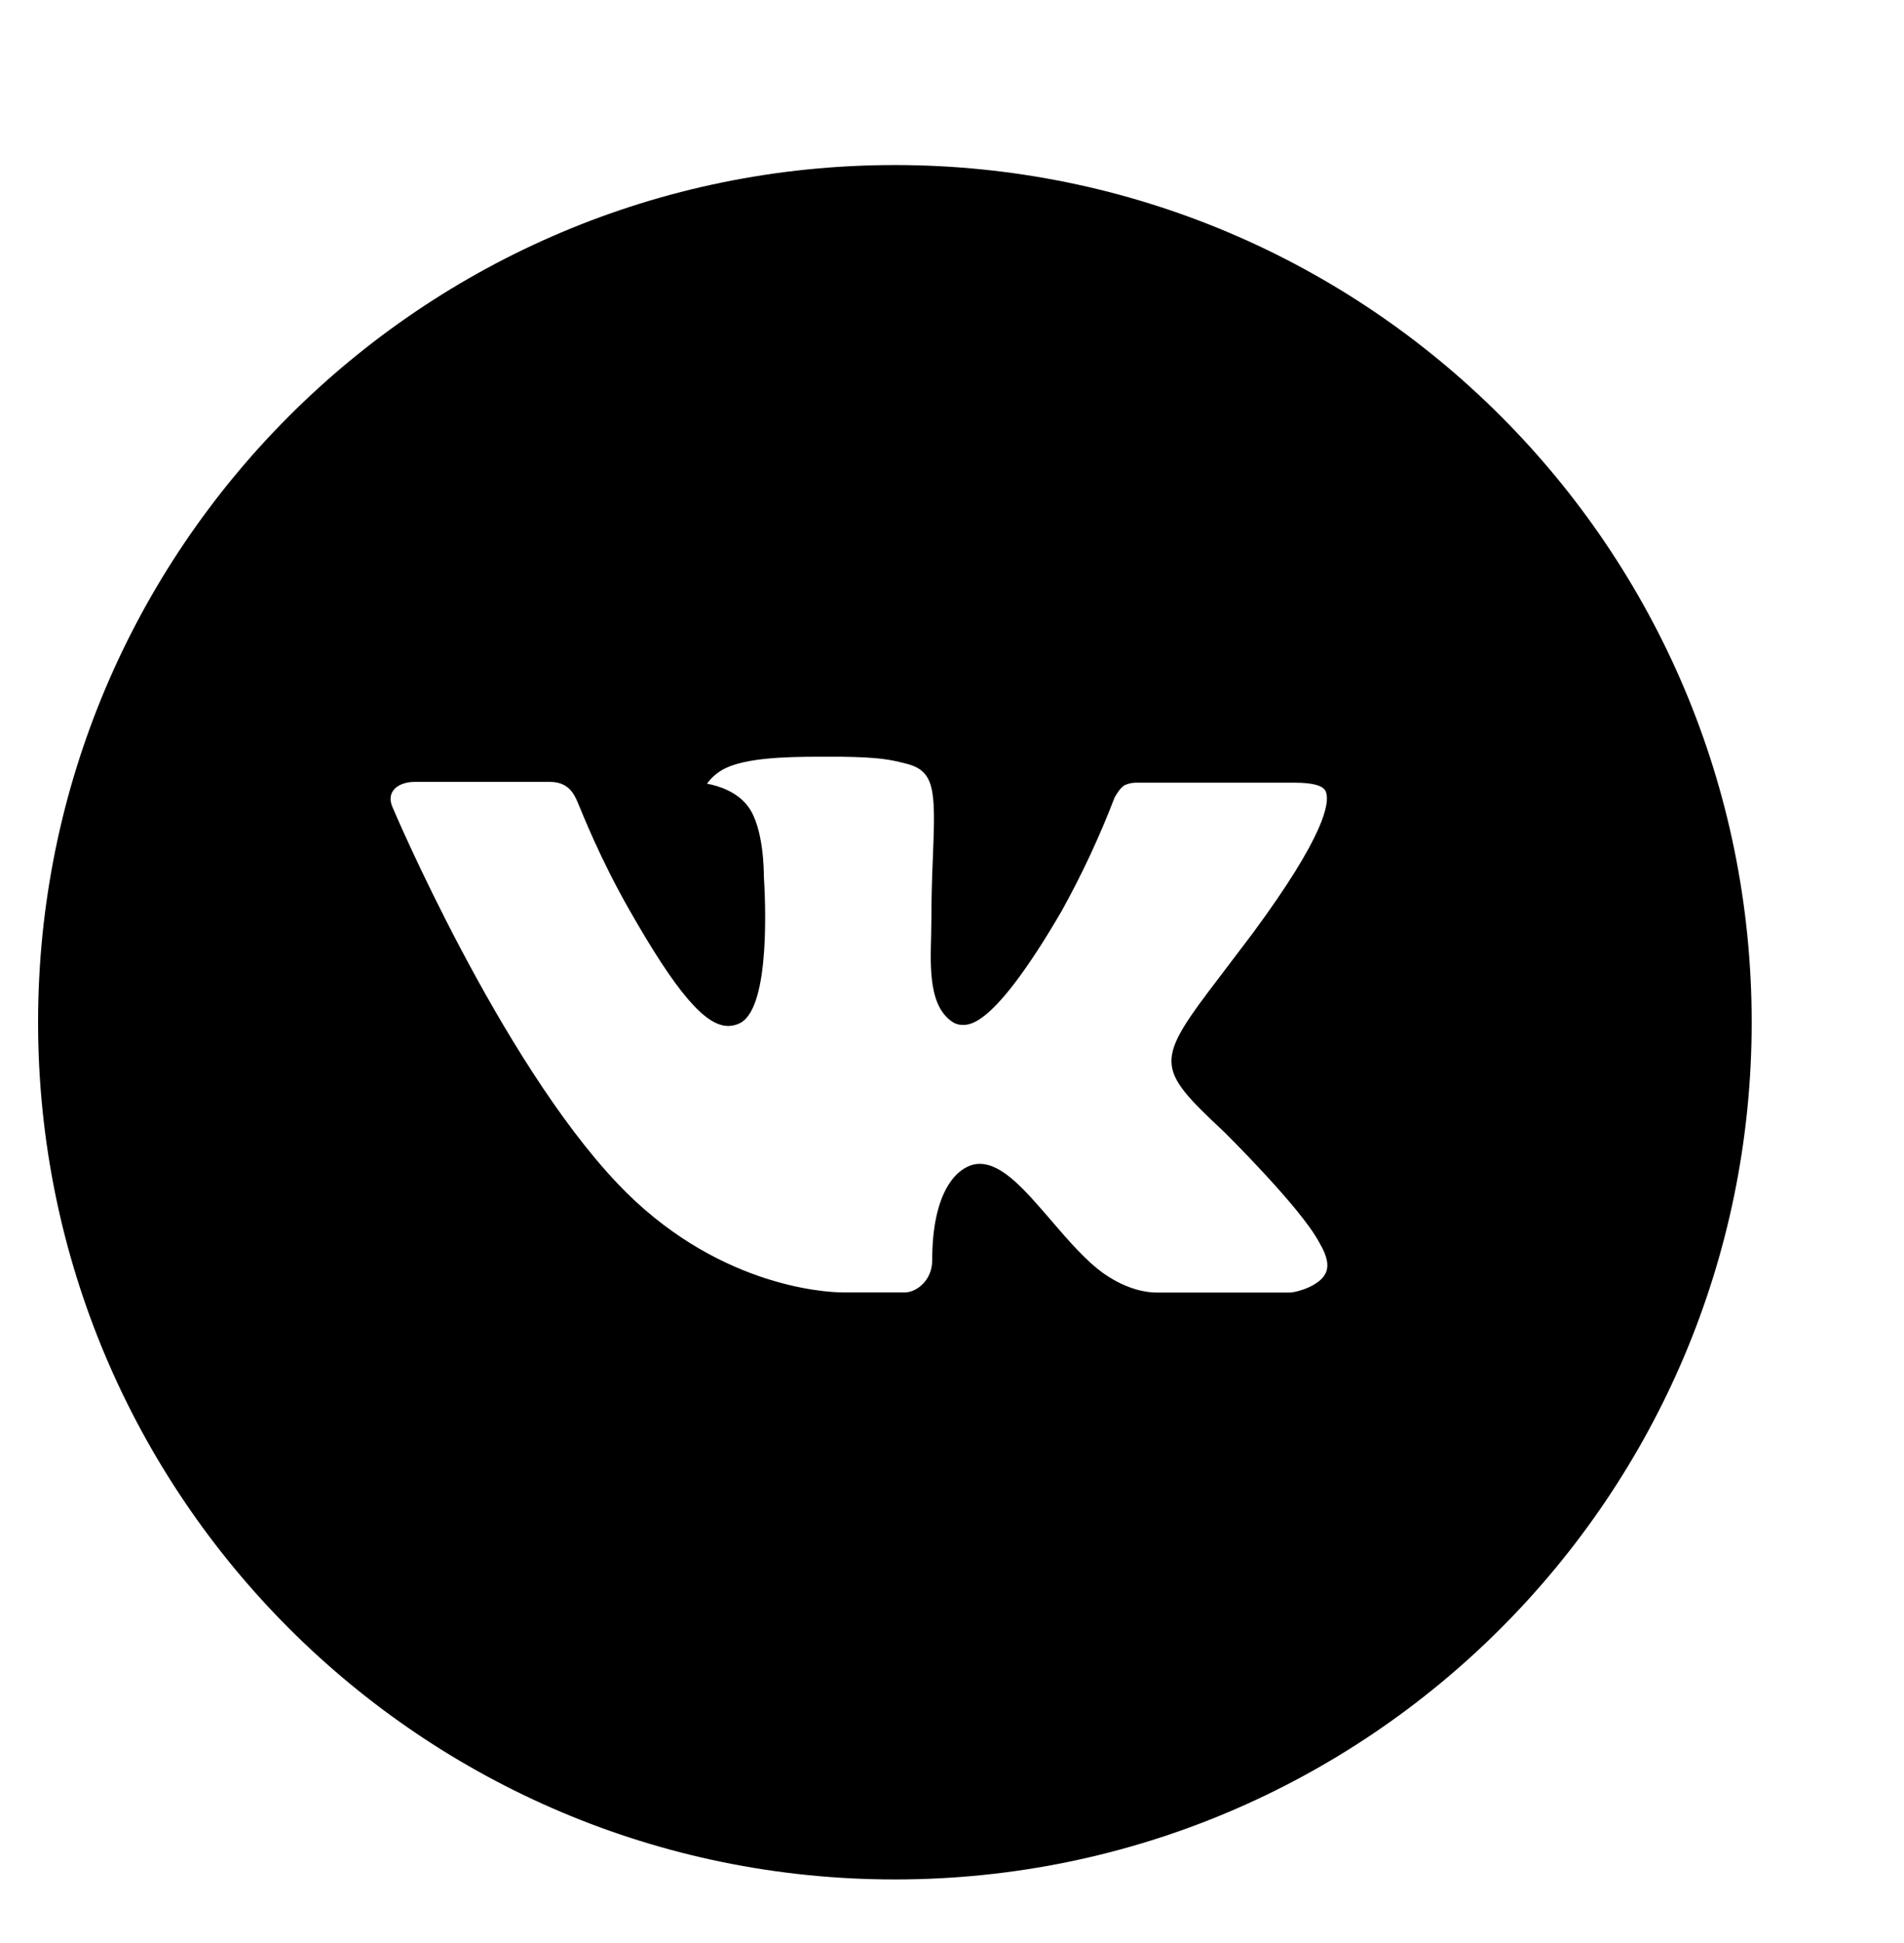 <svg width="50" height="51" viewBox="0 0 50 51" fill="none" xmlns="http://www.w3.org/2000/svg">
<path d="M23.5 4.332C11.073 4.332 1 14.405 1 26.832C1 39.259 11.073 49.332 23.5 49.332C35.927 49.332 46 39.259 46 26.832C46 14.405 35.927 4.332 23.5 4.332ZM32.153 29.717C32.153 29.717 34.143 31.681 34.633 32.593C34.647 32.613 34.656 32.629 34.659 32.64C34.857 32.973 34.906 33.236 34.806 33.43C34.642 33.753 34.08 33.913 33.888 33.927H30.372C30.128 33.927 29.617 33.863 28.998 33.437C28.523 33.104 28.054 32.558 27.597 32.026C26.915 31.234 26.324 30.549 25.729 30.549C25.653 30.549 25.578 30.561 25.506 30.584C25.056 30.73 24.48 31.372 24.48 33.083C24.48 33.617 24.058 33.924 23.76 33.924H22.15C21.602 33.924 18.744 33.732 16.213 31.062C13.115 27.793 10.326 21.235 10.302 21.174C10.127 20.75 10.49 20.523 10.886 20.523H14.437C14.91 20.523 15.065 20.811 15.173 21.066C15.299 21.364 15.763 22.548 16.525 23.879C17.76 26.049 18.517 26.93 19.124 26.93C19.238 26.929 19.35 26.9 19.45 26.846C20.242 26.405 20.095 23.581 20.059 22.995C20.059 22.885 20.057 21.732 19.652 21.179C19.361 20.778 18.866 20.626 18.566 20.57C18.688 20.402 18.848 20.266 19.033 20.173C19.577 19.902 20.556 19.862 21.529 19.862H22.07C23.125 19.876 23.397 19.944 23.779 20.04C24.552 20.225 24.569 20.724 24.501 22.433C24.48 22.918 24.459 23.466 24.459 24.113L24.452 24.563C24.428 25.433 24.4 26.419 25.014 26.825C25.093 26.877 25.186 26.904 25.281 26.902C25.494 26.902 26.137 26.902 27.876 23.919C28.41 22.957 28.876 21.96 29.27 20.933C29.305 20.872 29.409 20.684 29.53 20.612C29.621 20.569 29.721 20.545 29.821 20.544H33.995C34.45 20.544 34.762 20.612 34.82 20.788C34.923 21.066 34.802 21.917 32.896 24.498L32.045 25.62C30.318 27.884 30.318 27.999 32.153 29.717Z" fill="black"/>
</svg>
